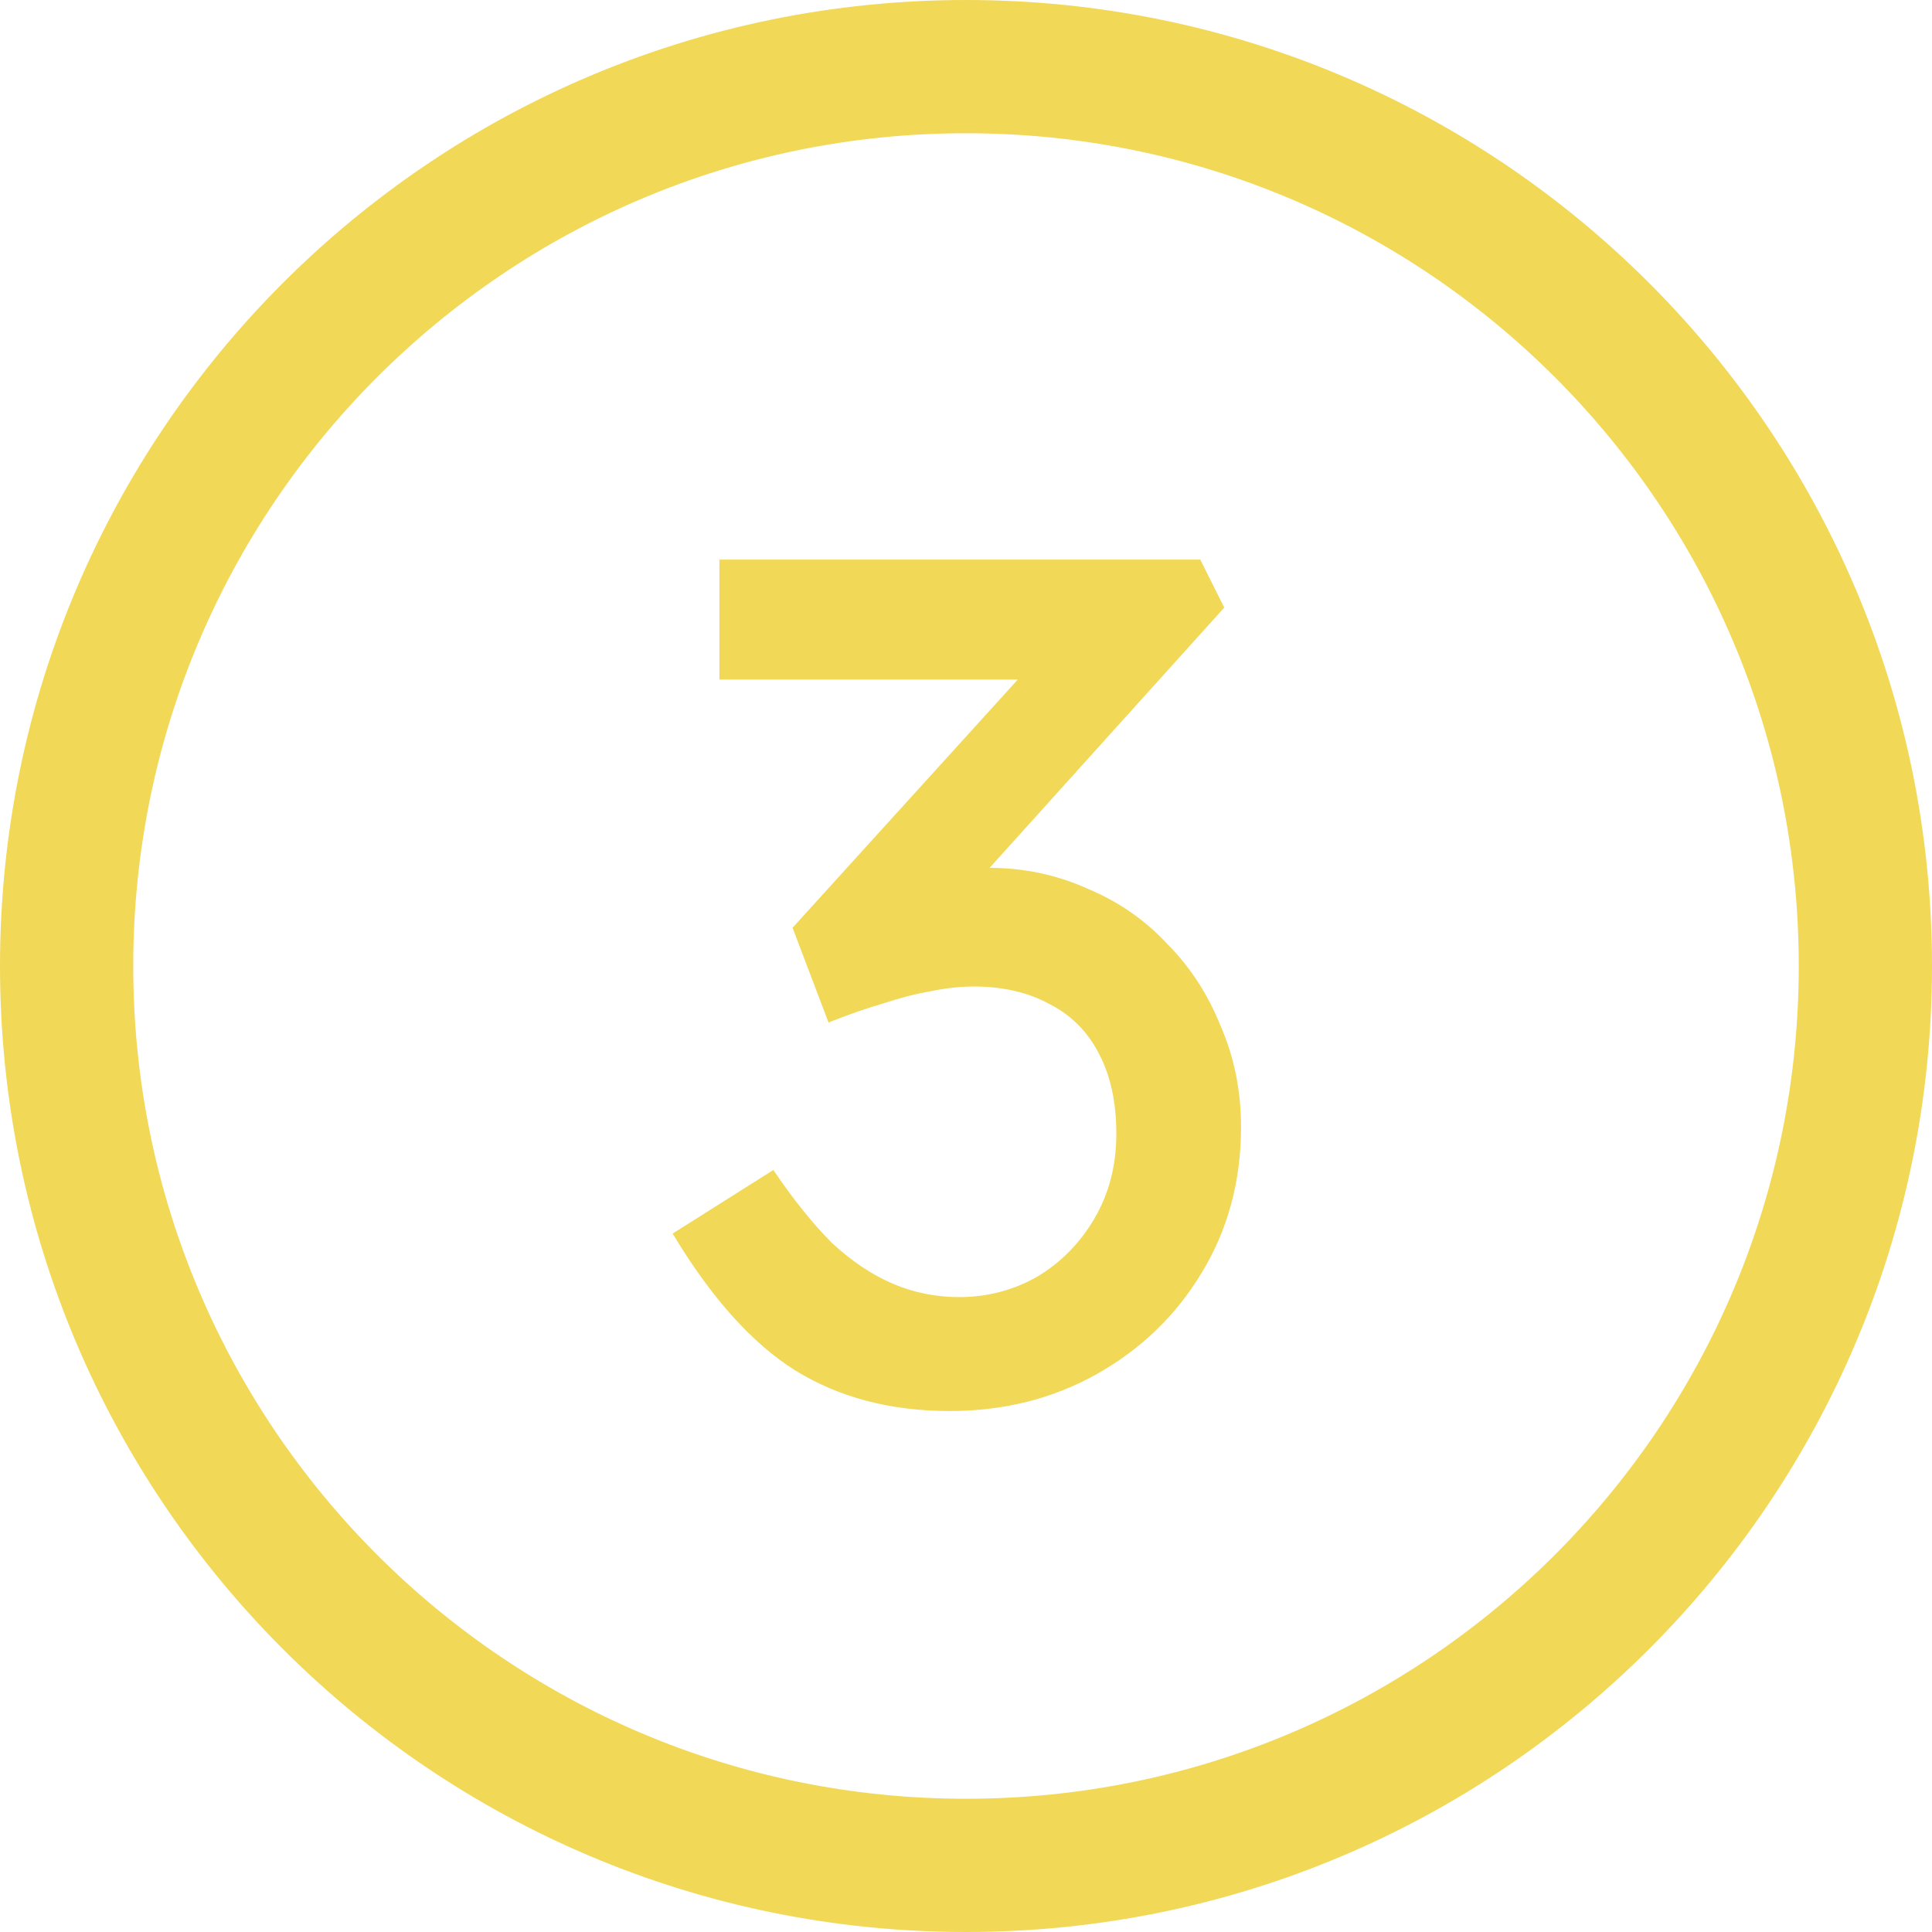 <svg width="58" height="58" viewBox="0 0 58 58" fill="none" xmlns="http://www.w3.org/2000/svg">
<path d="M29 56C43.912 56 56 43.912 56 29C56 14.088 43.912 2 29 2C14.088 2 2 14.088 2 29C2 43.912 14.088 56 29 56Z" stroke="#F2D857" stroke-width="4"/>
<path d="M28.509 42.36C26.733 42.36 25.185 41.952 23.865 41.136C22.569 40.32 21.345 38.952 20.193 37.032L23.217 35.124C23.817 36.012 24.405 36.744 24.981 37.32C25.581 37.872 26.193 38.28 26.817 38.544C27.441 38.808 28.101 38.94 28.797 38.94C29.637 38.94 30.417 38.736 31.137 38.328C31.857 37.896 32.433 37.308 32.865 36.564C33.297 35.82 33.513 34.98 33.513 34.044C33.513 33.108 33.345 32.316 33.009 31.668C32.673 30.996 32.181 30.492 31.533 30.156C30.885 29.796 30.117 29.616 29.229 29.616C28.821 29.616 28.389 29.664 27.933 29.76C27.501 29.832 27.033 29.952 26.529 30.12C26.025 30.264 25.473 30.456 24.873 30.696L23.793 27.852L31.569 19.284L32.325 20.4H21.597V16.8H36.033L36.753 18.24L28.509 27.384L27.609 26.448C27.801 26.352 28.113 26.268 28.545 26.196C29.001 26.1 29.373 26.052 29.661 26.052C30.717 26.052 31.701 26.256 32.613 26.664C33.549 27.048 34.353 27.6 35.025 28.32C35.721 29.016 36.261 29.844 36.645 30.804C37.053 31.74 37.257 32.748 37.257 33.828C37.257 35.46 36.861 36.924 36.069 38.22C35.301 39.492 34.257 40.5 32.937 41.244C31.617 41.988 30.141 42.36 28.509 42.36Z" fill="#F2D857"/>
</svg>
